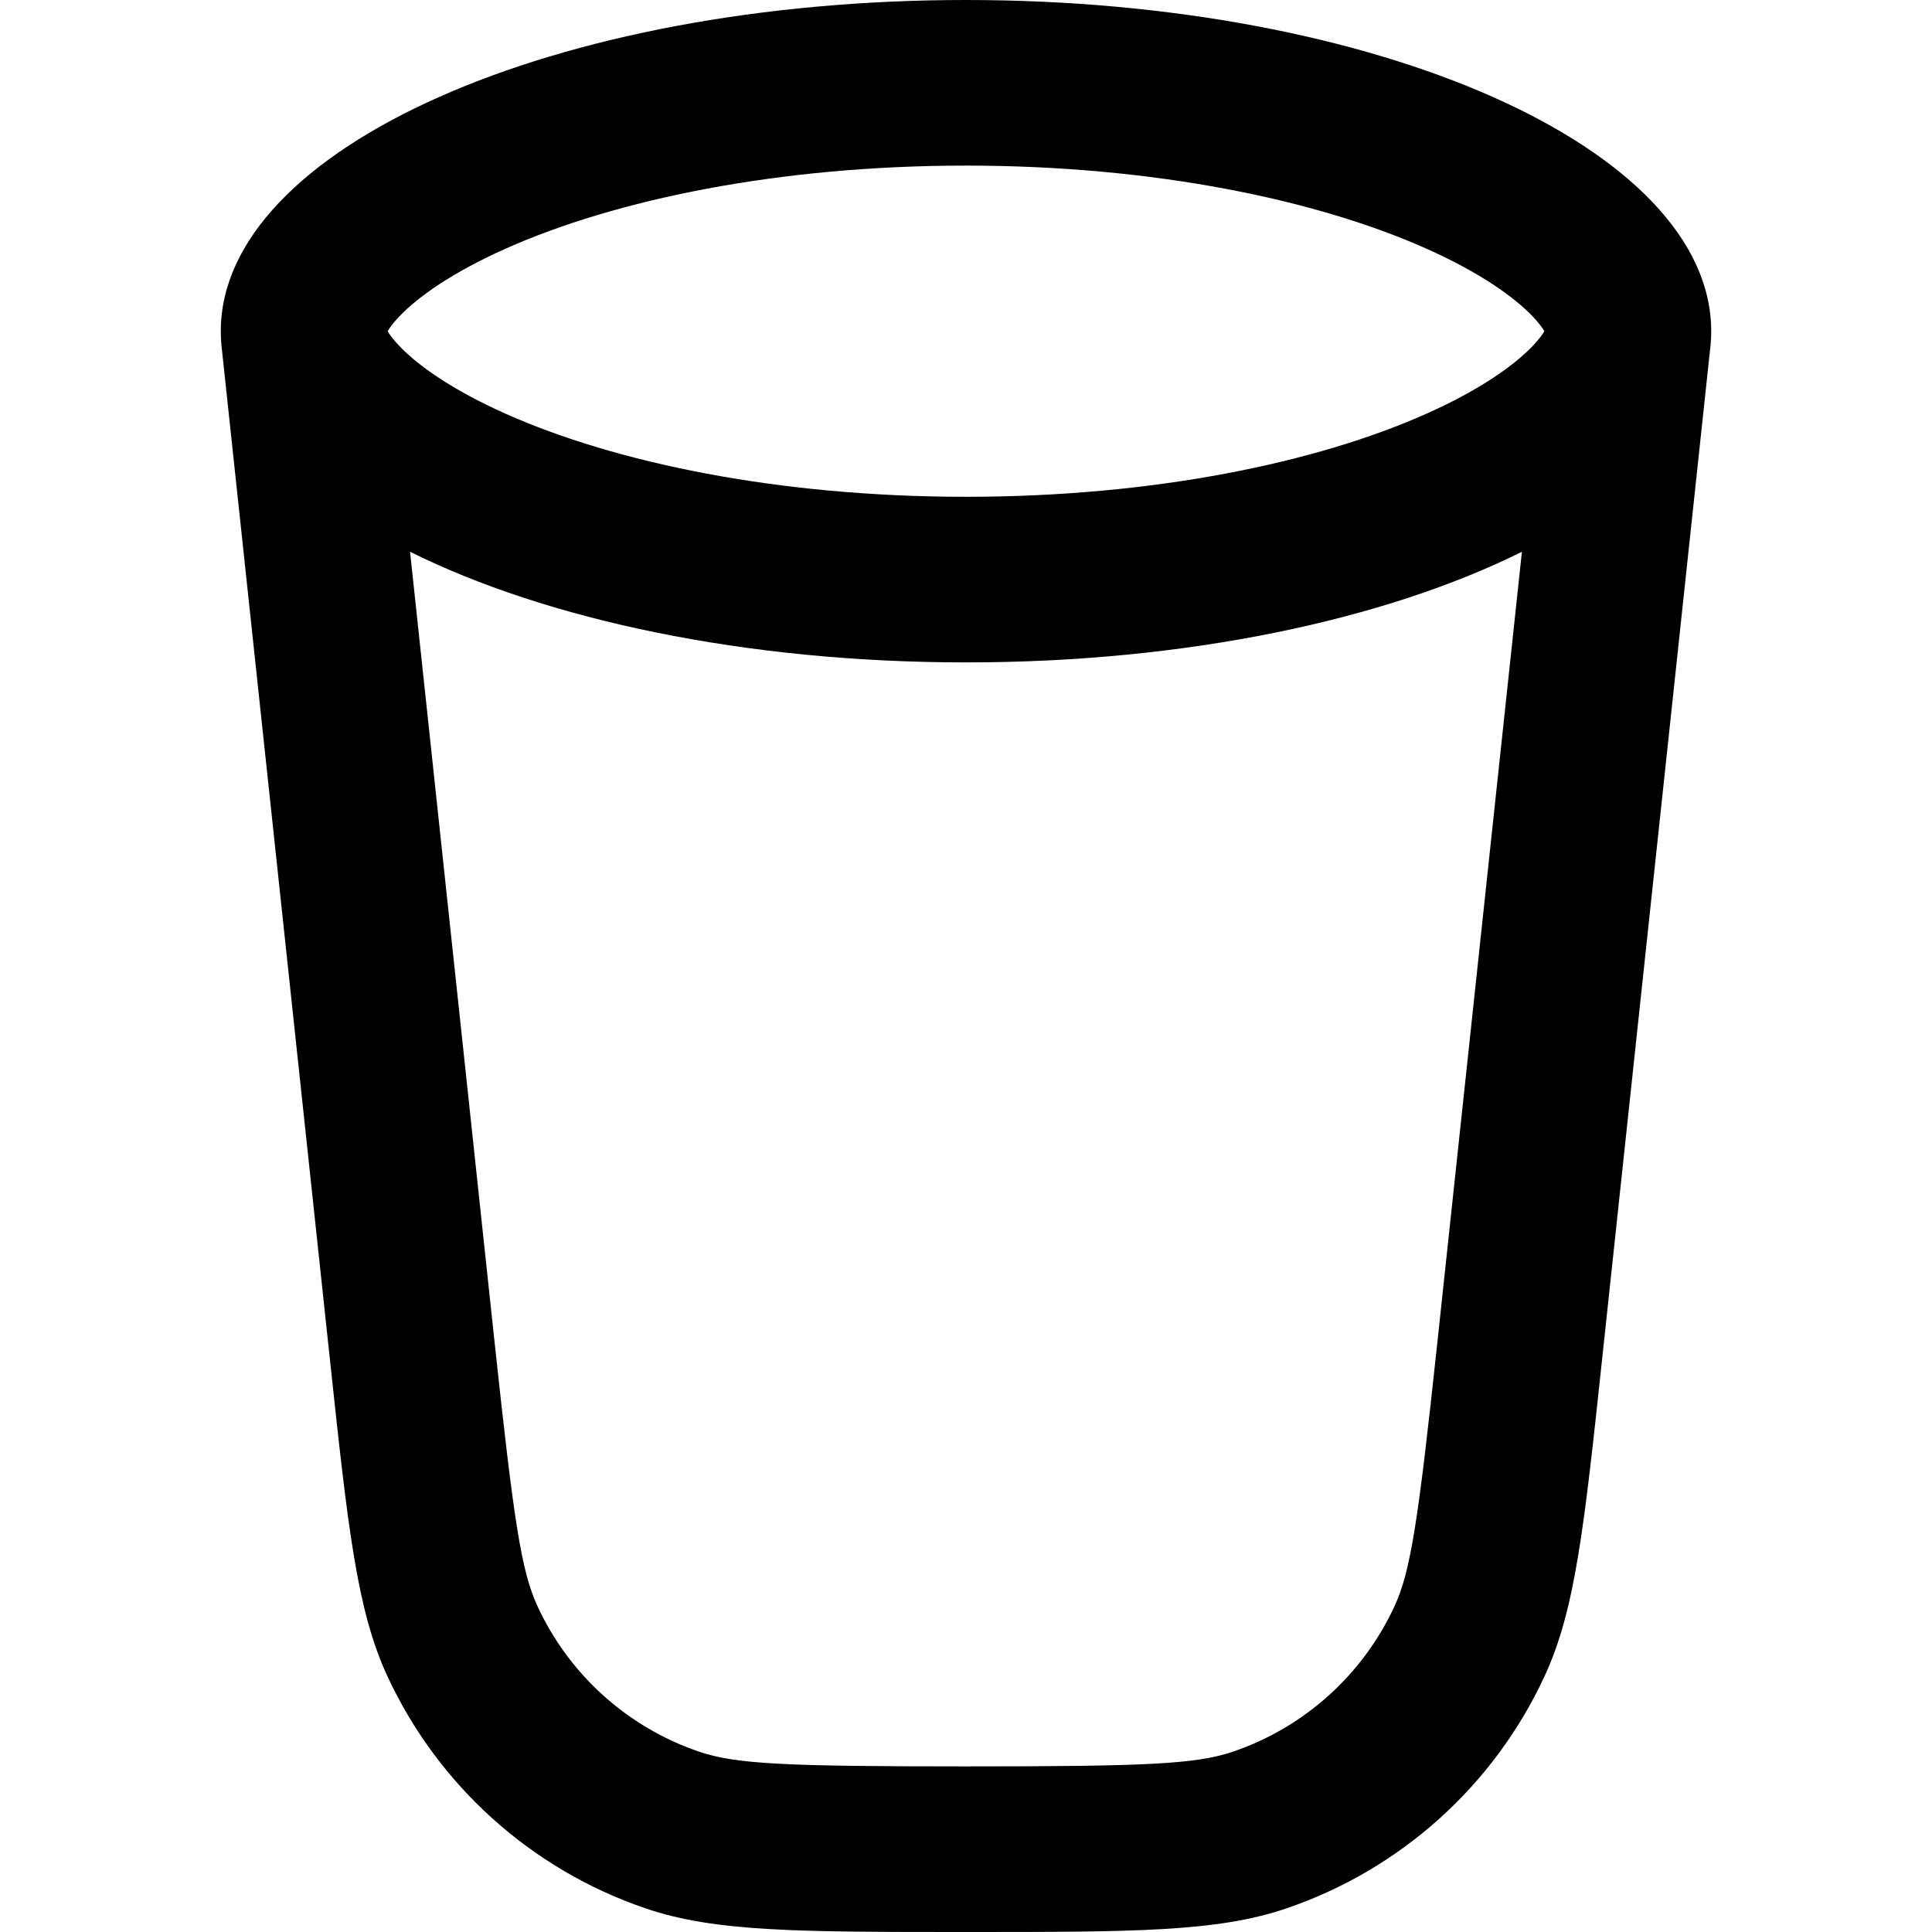 <svg width="70" height="70" viewBox="0 0 70 70" fill="none" xmlns="http://www.w3.org/2000/svg">
<path fill-rule="evenodd" clip-rule="evenodd" d="M61.982 12.44C61.994 12.294 62 12.147 62 12C62 5.373 49.912 0 35 0C20.088 0 8 5.373 8 12C8 12.147 8.006 12.294 8.018 12.44H8.016L11.957 49.29C12.602 55.321 12.924 58.337 14.04 60.74C15.88 64.701 19.259 67.737 23.393 69.145C25.901 70 28.934 70 35 70C41.066 70 44.099 70 46.607 69.145C50.741 67.737 54.12 64.701 55.959 60.74C57.076 58.337 57.398 55.321 58.043 49.289L61.961 12.648C61.967 12.602 61.972 12.556 61.976 12.51L61.984 12.44H61.982ZM56.018 11.86C56.018 11.86 56.017 11.87 56.009 11.891C56.013 11.87 56.018 11.86 56.018 11.86ZM55.532 11.465C55.766 11.711 55.89 11.889 55.955 12C55.89 12.111 55.766 12.289 55.532 12.535C54.874 13.225 53.64 14.12 51.655 15.002C47.701 16.76 41.817 18 35 18C28.183 18 22.299 16.76 18.345 15.002C16.36 14.12 15.126 13.225 14.468 12.535C14.234 12.289 14.11 12.111 14.046 12C14.11 11.889 14.234 11.711 14.468 11.465C15.126 10.775 16.36 9.88 18.345 8.998C22.299 7.24 28.183 6 35 6C41.817 6 47.701 7.24 51.655 8.998C53.64 9.88 54.874 10.775 55.532 11.465ZM13.982 11.86C13.982 11.86 13.987 11.87 13.991 11.891C13.983 11.87 13.982 11.86 13.982 11.86ZM13.982 12.14C13.982 12.14 13.983 12.13 13.991 12.109C13.987 12.13 13.982 12.14 13.982 12.14ZM56.009 12.109C56.017 12.13 56.018 12.14 56.018 12.14C56.018 12.14 56.013 12.13 56.009 12.109ZM55.142 19.992C50.197 22.451 43.006 24 35 24C26.994 24 19.802 22.451 14.857 19.991L17.922 48.652C18.618 55.153 18.888 56.934 19.482 58.213C20.632 60.688 22.744 62.586 25.327 63.466C26.661 63.92 28.462 64 35 64C41.538 64 43.339 63.92 44.673 63.466C47.256 62.586 49.368 60.688 50.518 58.213C51.111 56.934 51.382 55.153 52.077 48.651L55.142 19.992Z" fill="black"/>
</svg>
